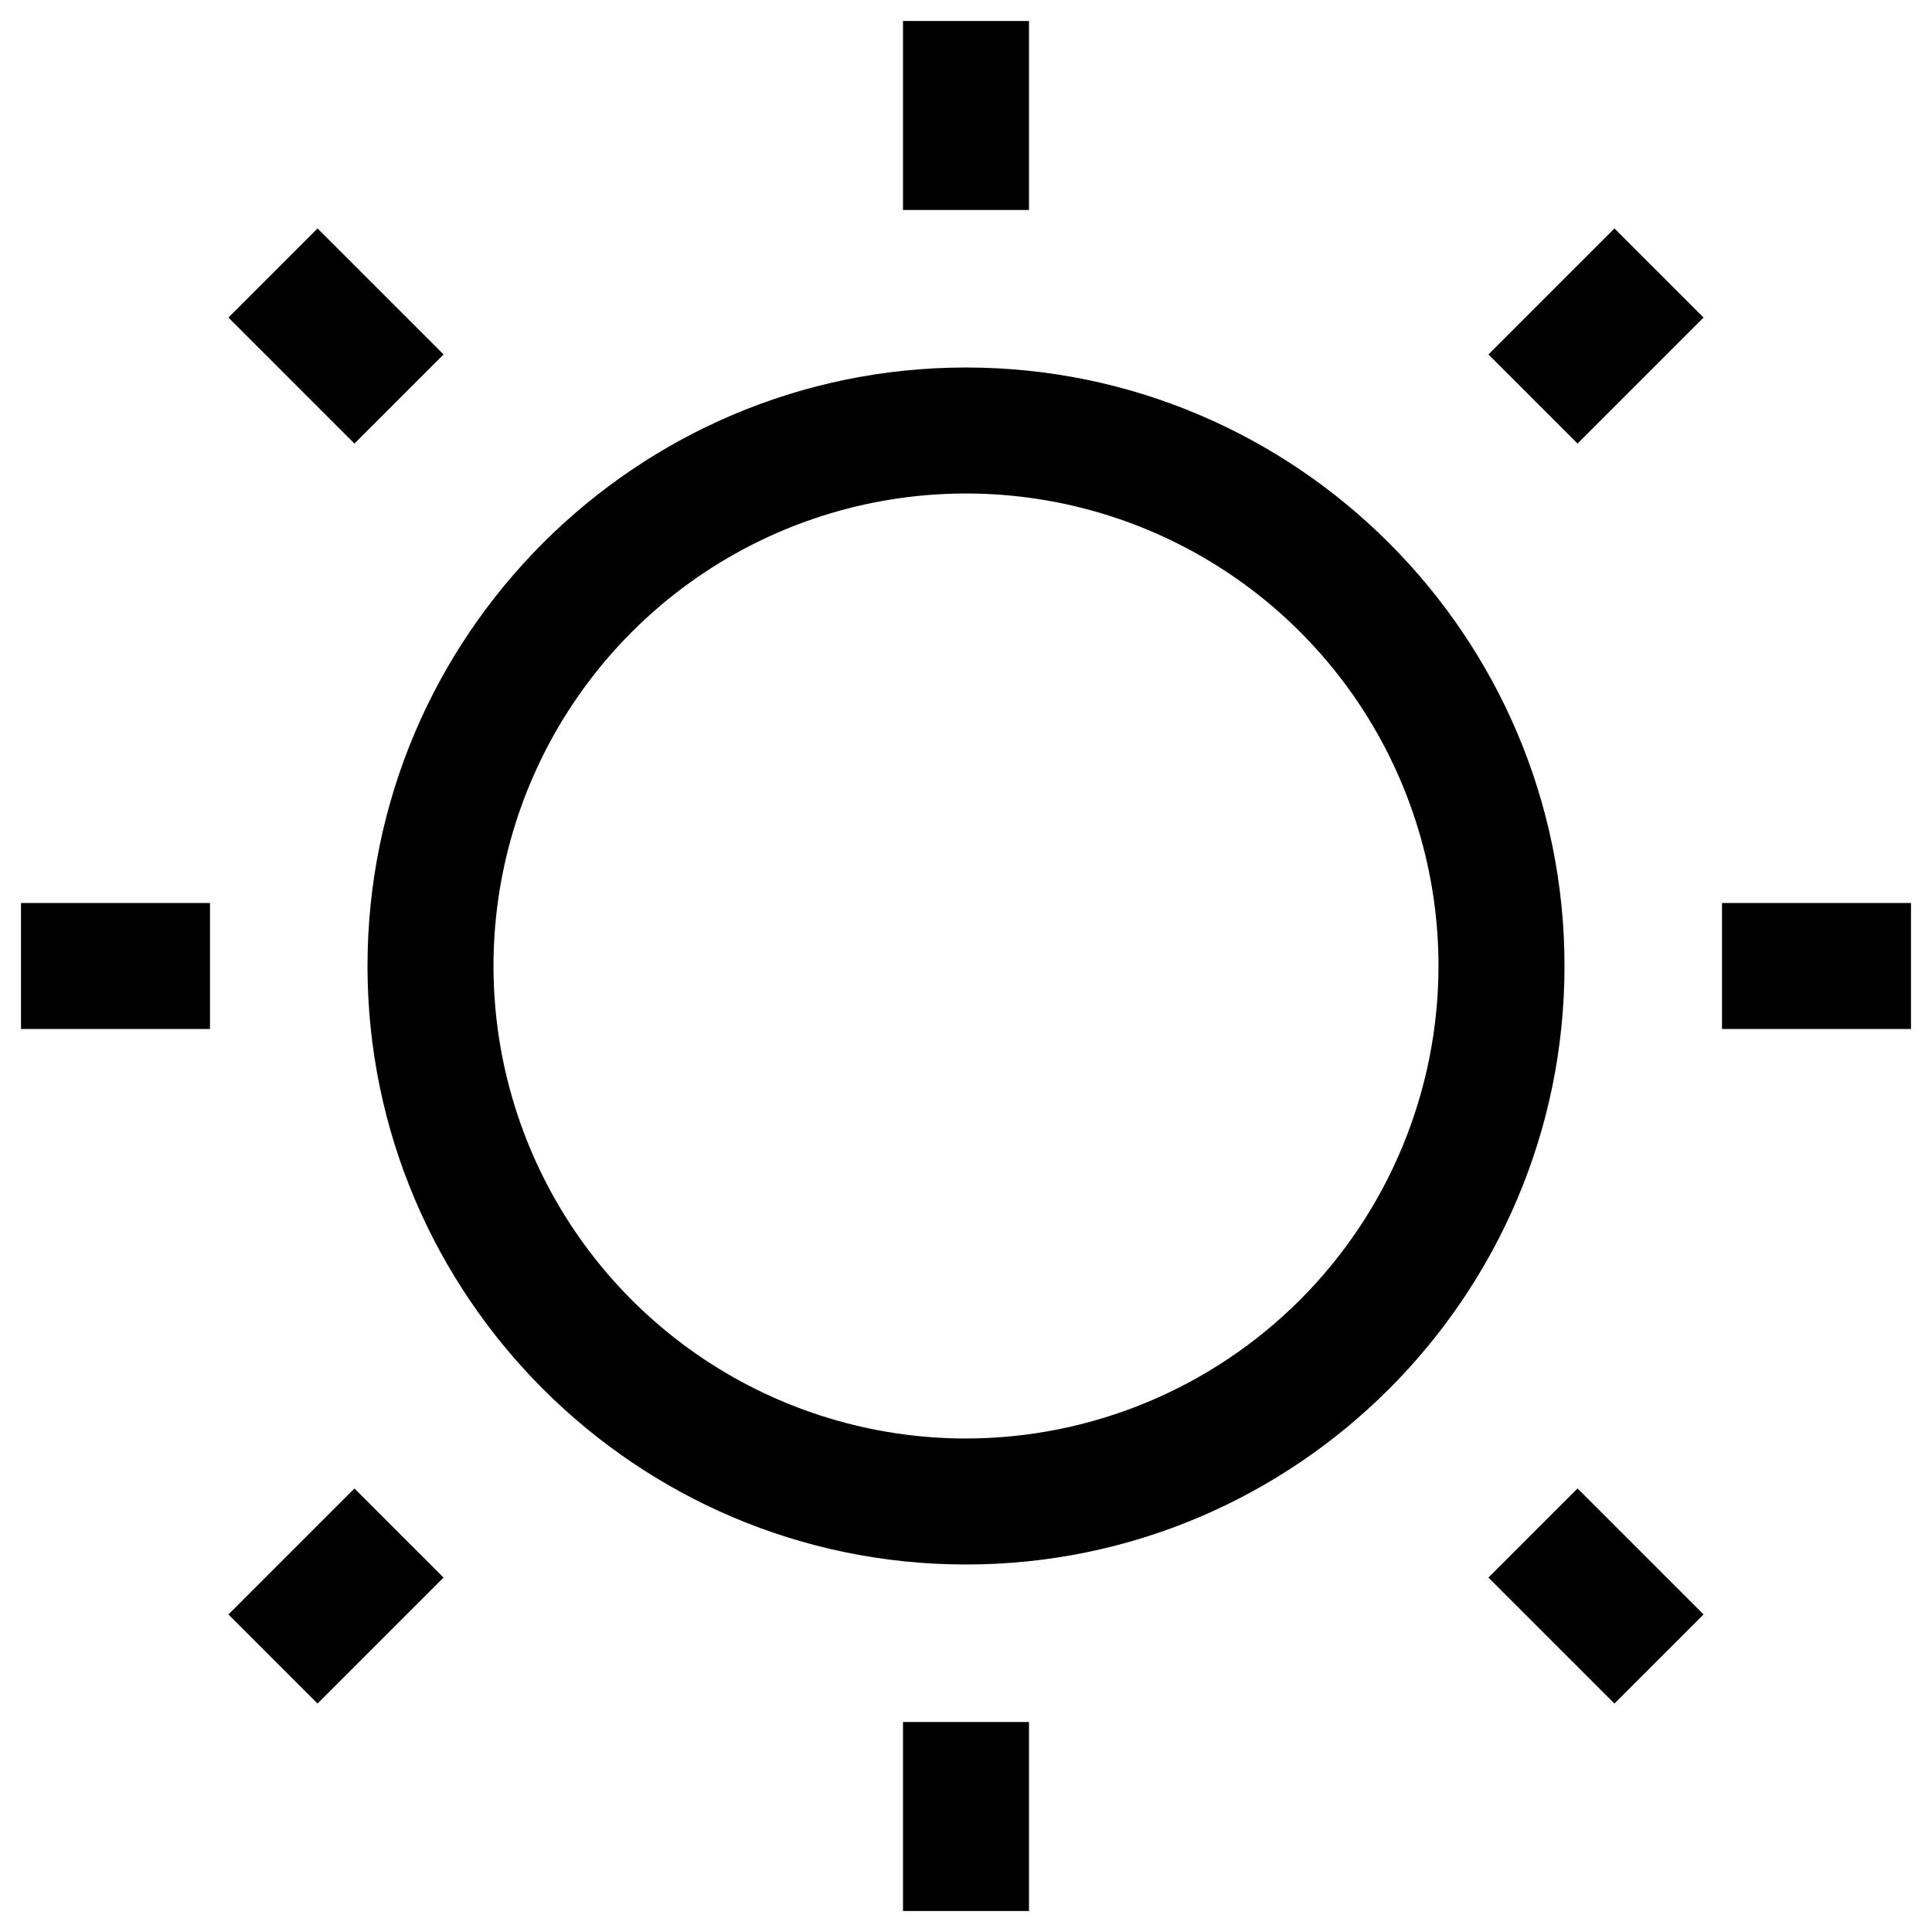 <svg width="46" height="46" viewBox="0 0 46 46" fill="none" xmlns="http://www.w3.org/2000/svg">
<path d="M23 8.75C15.143 8.75 8.75 15.143 8.75 23C8.75 30.858 15.143 37.25 23 37.25C30.858 37.25 37.25 30.858 37.25 23C37.25 15.143 30.858 8.75 23 8.75ZM23 34.25C20.775 34.25 18.6 33.59 16.75 32.354C14.9 31.118 13.458 29.361 12.606 27.305C11.755 25.25 11.532 22.988 11.966 20.805C12.4 18.623 13.472 16.618 15.045 15.045C16.618 13.472 18.623 12.4 20.805 11.966C22.988 11.532 25.25 11.755 27.305 12.606C29.361 13.458 31.118 14.9 32.354 16.75C33.59 18.6 34.25 20.775 34.25 23C34.247 25.983 33.06 28.842 30.951 30.951C28.842 33.06 25.983 34.247 23 34.25Z" fill="black"/>
<path d="M21.5 0.5H24.5V5H21.5V0.5Z" fill="black"/>
<path d="M21.5 41H24.5V45.5H21.5V41Z" fill="black"/>
<path d="M41 21.5H45.5V24.5H41V21.5Z" fill="black"/>
<path d="M0.5 21.5H5V24.5H0.5V21.5Z" fill="black"/>
<path d="M35.439 37.561L37.561 35.439L40.561 38.439L38.439 40.561L35.439 37.561Z" fill="black"/>
<path d="M5.439 7.561L7.561 5.439L10.561 8.439L8.439 10.561L5.439 7.561Z" fill="black"/>
<path d="M5.439 38.44L8.439 35.44L10.561 37.561L7.561 40.561L5.439 38.44Z" fill="black"/>
<path d="M35.439 8.439L38.439 5.439L40.561 7.561L37.561 10.561L35.439 8.439Z" fill="black"/>
</svg>
